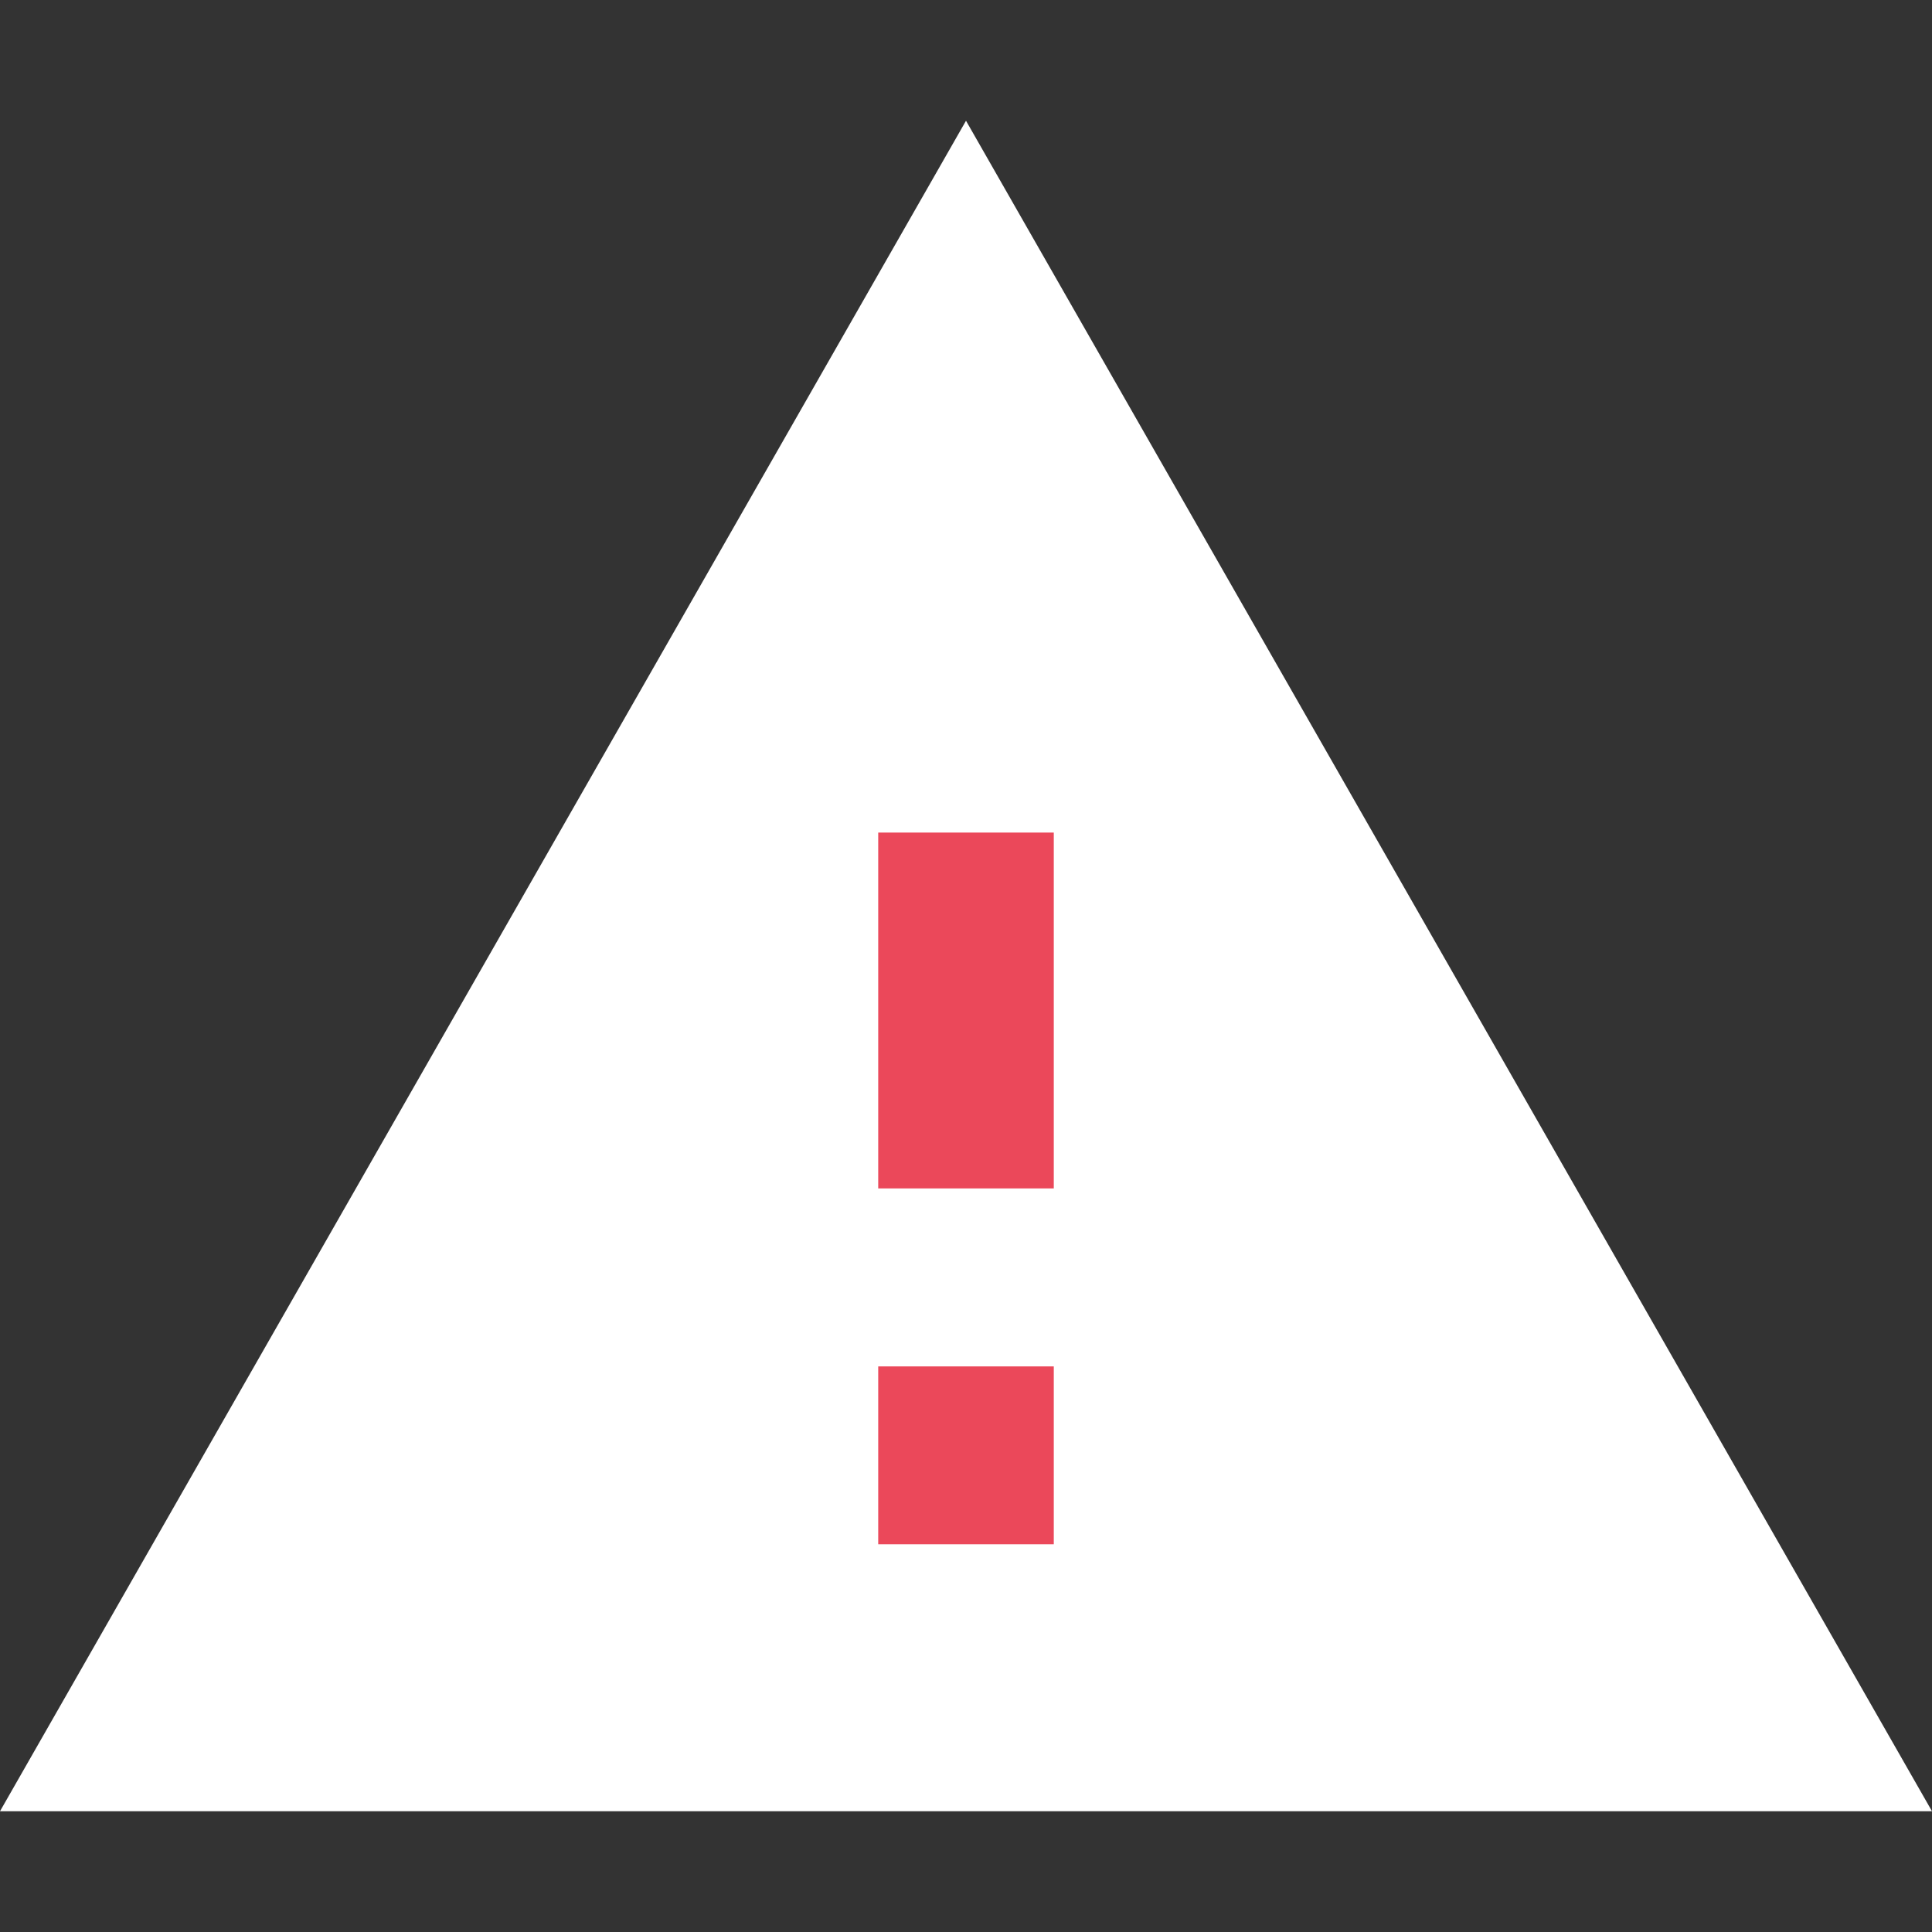 <?xml version="1.0" encoding="UTF-8"?>
<svg width="16px" height="16px" viewBox="0 0 16 16" version="1.1" xmlns="http://www.w3.org/2000/svg" xmlns:xlink="http://www.w3.org/1999/xlink">
    <rect x="0" y="0" width="16" height="16" fill="#333333" stroke="none"/>
    <title>icon/help/error</title>
    <g id="icon/help/error" stroke="none" stroke-width="1" fill="none" fill-rule="evenodd">
        <polygon id="Bounds" points="0 0 16 0 16 16 0 16"></polygon>
        <polygon id="Path" fill="#FFFFFF" points="0 15 16 15 8 1"></polygon>
        <path d="M8.727,11.316 L8.727,12.789 L7.273,12.789 L7.273,11.316 L8.727,11.316 Z M8.727,6.895 L8.727,9.842 L7.273,9.842 L7.273,6.895 L8.727,6.895 Z" id="Combined-Shape" fill="#EB485A"></path>
    </g>
</svg>